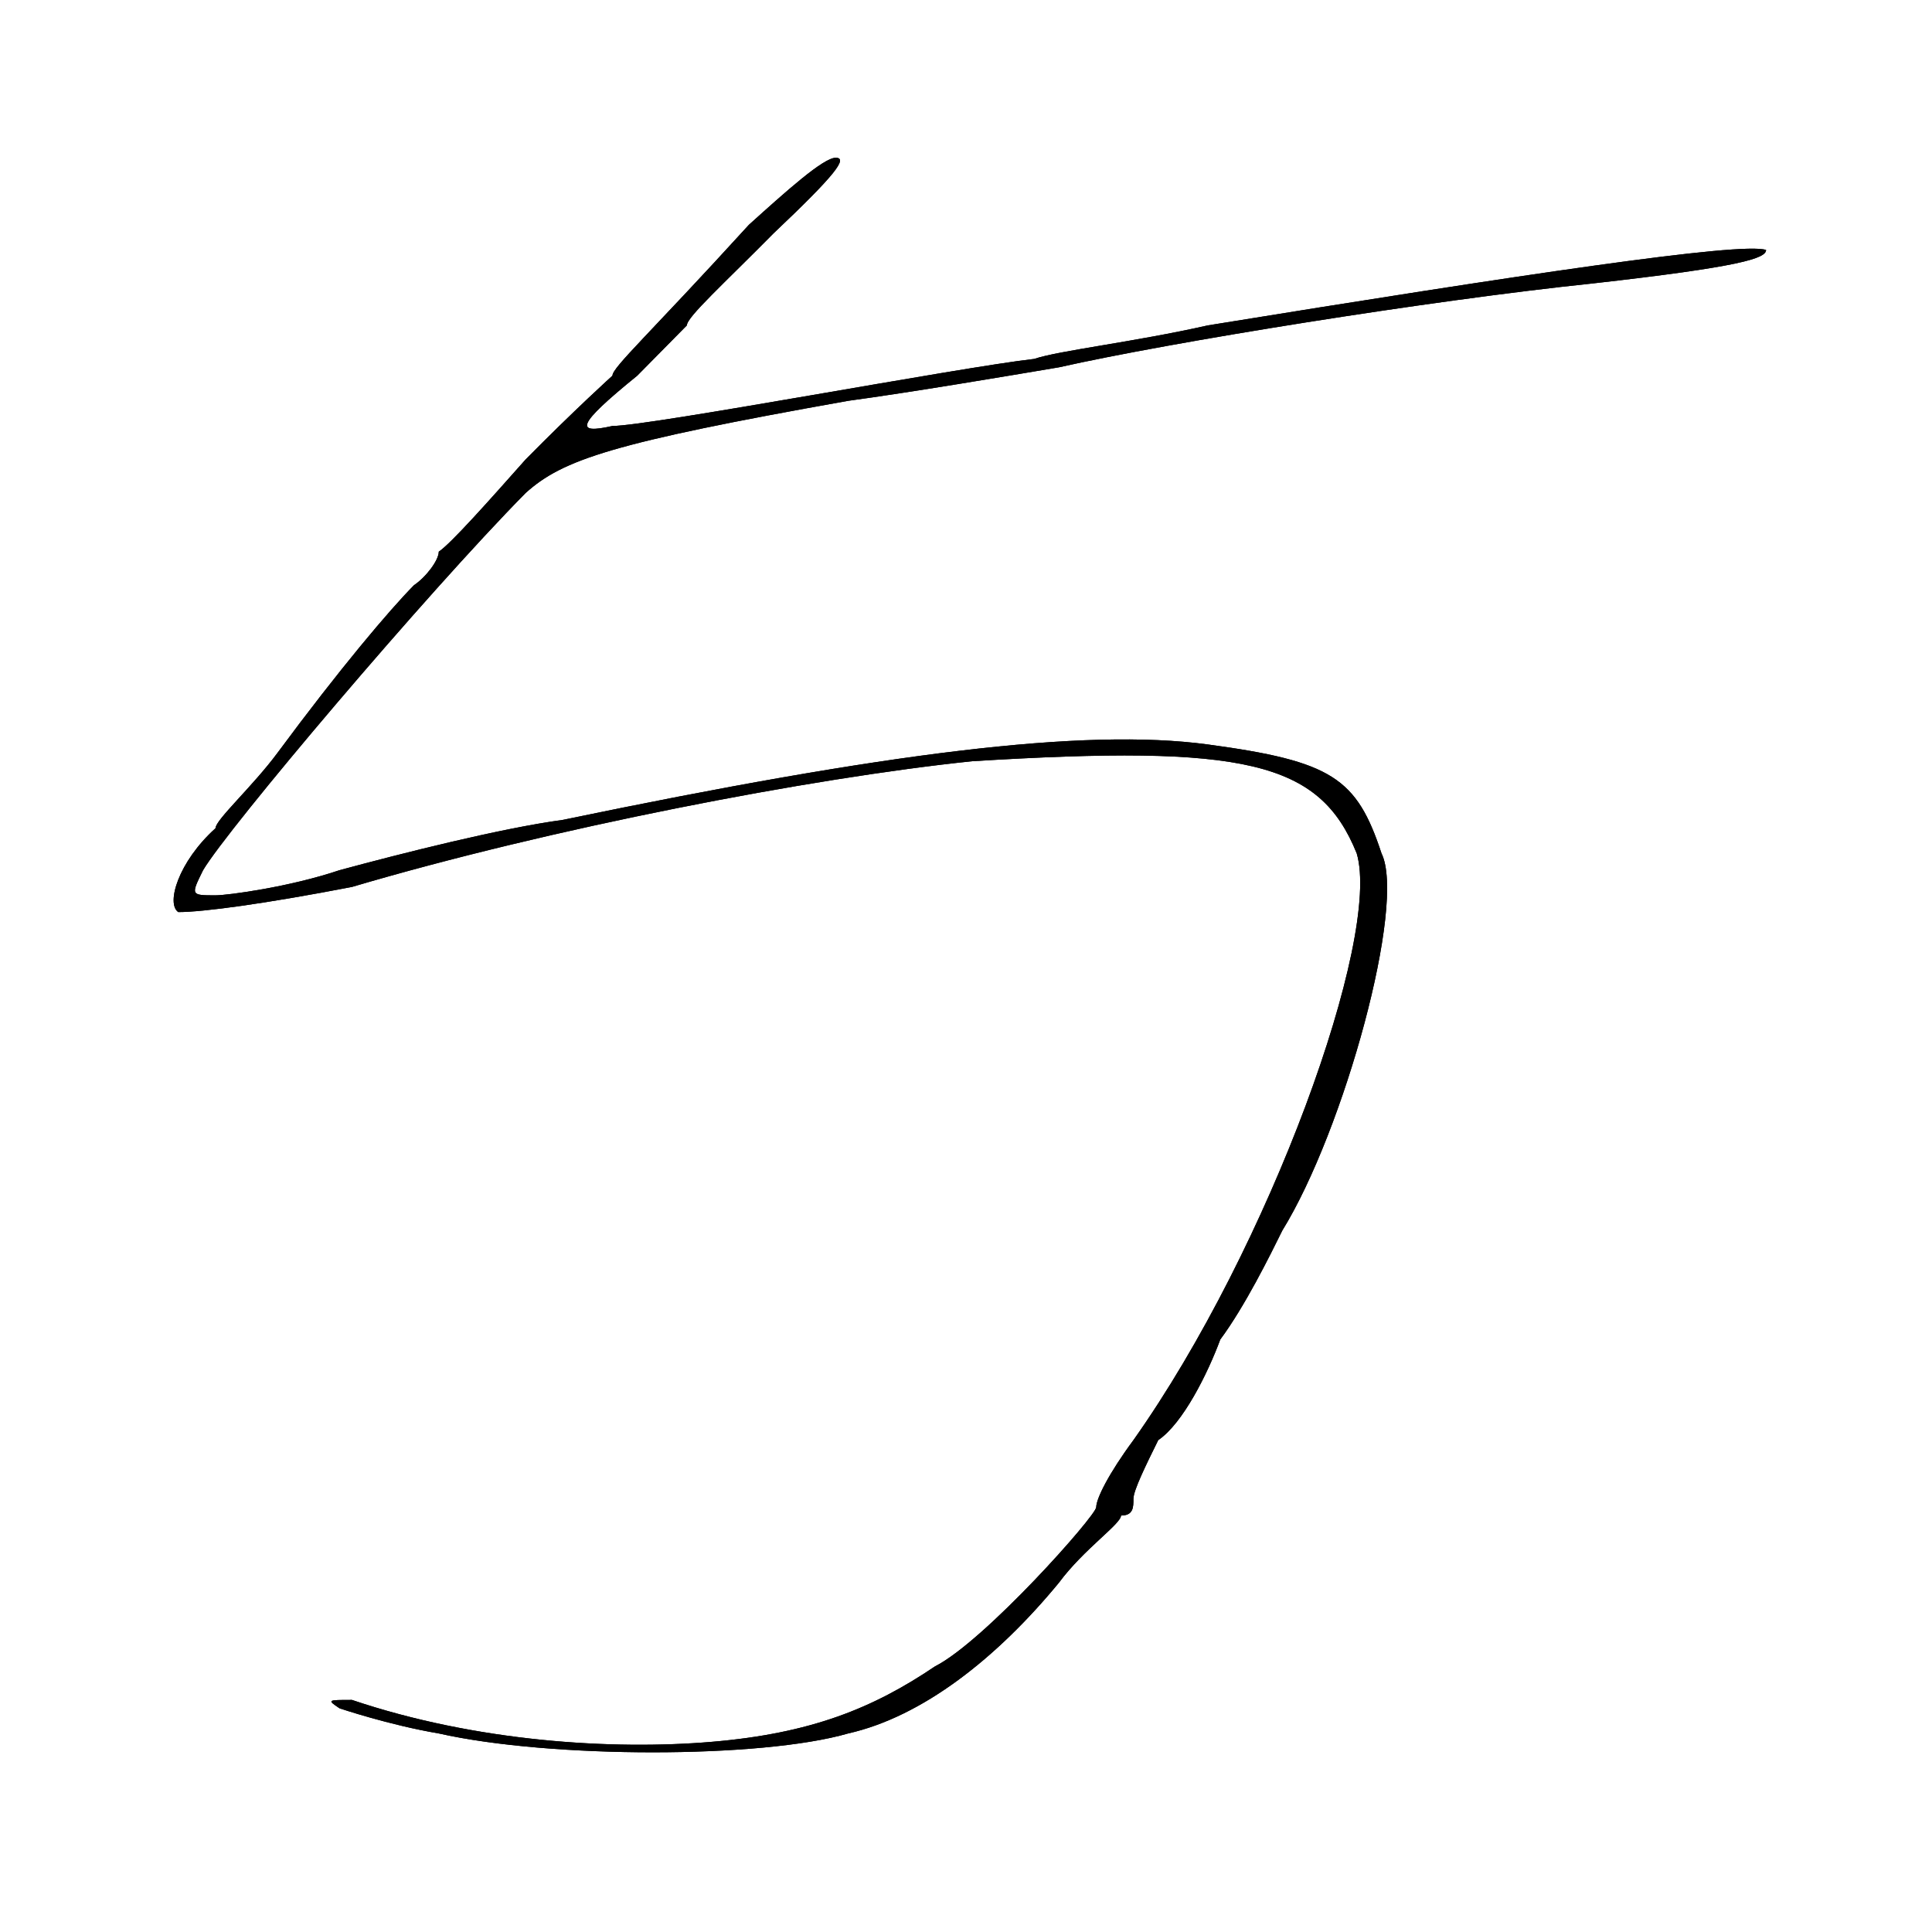 <?xml version="1.0" encoding="UTF-8" standalone="no"?>
<svg
   xmlns:dc="http://purl.org/dc/elements/1.1/"
   xmlns:cc="http://creativecommons.org/ns#"
   xmlns:rdf="http://www.w3.org/1999/02/22-rdf-syntax-ns#"
   xmlns:svg="http://www.w3.org/2000/svg"
   xmlns="http://www.w3.org/2000/svg"
   xmlns:sodipodi="http://sodipodi.sourceforge.net/DTD/sodipodi-0.dtd"
   xmlns:inkscape="http://www.inkscape.org/namespaces/inkscape"
   sodipodi:docname="che.svg"
   inkscape:version="1.0 (1.0+r73+1)"
   id="svg8"
   version="1.1"
   viewBox="0 0 800 800"
   height="800"
   width="800">
  <defs
     id="defs2" />
  <sodipodi:namedview
     units="px"
     inkscape:window-maximized="1"
     inkscape:window-y="27"
     inkscape:window-x="67"
     inkscape:window-height="1025"
     inkscape:window-width="1853"
     showgrid="false"
     inkscape:document-rotation="0"
     inkscape:current-layer="layer1"
     inkscape:document-units="px"
     inkscape:cy="560"
     inkscape:cx="400"
     inkscape:zoom="0.35"
     inkscape:pageshadow="2"
     inkscape:pageopacity="0.0"
     borderopacity="1.0"
     bordercolor="#666666"
     pagecolor="#ffffff"
     id="base" />
  <g
     id="layer1"
     inkscape:groupmode="layer"
     inkscape:label="图层 1">
    <path
       style="fill:#000000;stroke:none;stroke-width:4.222"
       id="path255"
       d="m 310.1,93.09 c -41.092,45.117 -56.501,58.999 -56.501,62.469 0,0 -15.409,13.882 -35.956,34.705 -15.409,17.353 -30.819,34.705 -35.955,38.176 0,3.471 -5.136,10.412 -10.273,13.882 -10.273,10.412 -30.819,34.705 -56.501,69.41 -10.273,13.882 -25.682,27.764 -25.682,31.235 -15.409,13.882 -20.546,31.235 -15.409,34.705 10.273,0 35.955,-3.471 71.911,-10.412 82.184,-24.294 190.05,-45.117 256.825,-52.058 113.003,-6.941 143.822,0 159.231,38.176 10.273,34.705 -35.956,163.115 -92.457,242.937 -10.273,13.882 -15.409,24.294 -15.409,27.764 0,3.471 -46.228,55.528 -66.774,65.94 -25.682,17.353 -51.365,27.764 -92.457,31.235 -41.092,3.471 -97.593,0 -148.958,-17.353 -10.273,0 -10.273,0 -5.137,3.471 0,0 20.546,6.941 41.092,10.412 46.228,10.412 133.549,10.412 169.504,0 30.819,-6.941 61.638,-31.235 87.32,-62.469 10.273,-13.882 25.683,-24.294 25.683,-27.764 5.136,0 5.136,-3.471 5.136,-6.941 0,-3.471 5.137,-13.882 10.273,-24.294 10.273,-6.941 20.546,-27.764 25.683,-41.646 10.273,-13.882 20.546,-34.705 25.683,-45.117 25.682,-41.646 51.365,-135.35 41.092,-156.174 -10.273,-31.235 -20.546,-38.176 -71.911,-45.117 -51.365,-6.941 -133.549,3.471 -267.098,31.235 -25.682,3.471 -66.774,13.882 -92.457,20.823 -20.546,6.941 -46.228,10.412 -51.365,10.412 -10.273,0 -10.273,0 -5.136,-10.412 10.273,-17.353 92.457,-114.527 133.549,-156.174 15.409,-13.882 35.956,-20.823 133.549,-38.176 25.683,-3.471 66.774,-10.412 87.32,-13.882 46.228,-10.412 154.095,-27.764 220.869,-34.705 61.638,-6.941 71.911,-10.412 71.911,-13.882 -10.273,-3.471 -102.73,10.412 -231.142,31.235 -30.819,6.941 -61.638,10.412 -71.911,13.882 -30.819,3.471 -159.231,27.764 -174.641,27.764 -15.409,3.471 -15.409,0 10.273,-20.823 10.273,-10.412 20.546,-20.823 20.546,-20.823 0,-3.471 15.409,-17.353 35.955,-38.176 25.683,-24.294 30.819,-31.235 25.683,-31.235 -5.137,0 -20.546,13.882 -35.956,27.764 z" />
    <path
       d="m 310.1,93.09 c -41.092,45.117 -56.501,58.999 -56.501,62.469 0,0 -15.409,13.882 -35.956,34.705 -15.409,17.353 -30.819,34.705 -35.955,38.176 0,3.471 -5.136,10.412 -10.273,13.882 -10.273,10.412 -30.819,34.705 -56.501,69.41 -10.273,13.882 -25.682,27.764 -25.682,31.235 -15.409,13.882 -20.546,31.235 -15.409,34.705 10.273,0 35.955,-3.471 71.911,-10.412 82.184,-24.294 190.05,-45.117 256.825,-52.058 113.003,-6.941 143.822,0 159.231,38.176 10.273,34.705 -35.956,163.115 -92.457,242.937 -10.273,13.882 -15.409,24.294 -15.409,27.764 0,3.471 -46.228,55.528 -66.774,65.94 -25.682,17.353 -51.365,27.764 -92.457,31.235 -41.092,3.471 -97.593,0 -148.958,-17.353 -10.273,0 -10.273,0 -5.137,3.471 0,0 20.546,6.941 41.092,10.412 46.228,10.412 133.549,10.412 169.504,0 30.819,-6.941 61.638,-31.235 87.32,-62.469 10.273,-13.882 25.683,-24.294 25.683,-27.764 5.136,0 5.136,-3.471 5.136,-6.941 0,-3.471 5.137,-13.882 10.273,-24.294 10.273,-6.941 20.546,-27.764 25.683,-41.646 10.273,-13.882 20.546,-34.705 25.683,-45.117 25.682,-41.646 51.365,-135.35 41.092,-156.174 -10.273,-31.235 -20.546,-38.176 -71.911,-45.117 -51.365,-6.941 -133.549,3.471 -267.098,31.235 -25.682,3.471 -66.774,13.882 -92.457,20.823 -20.546,6.941 -46.228,10.412 -51.365,10.412 -10.273,0 -10.273,0 -5.136,-10.412 10.273,-17.353 92.457,-114.527 133.549,-156.174 15.409,-13.882 35.956,-20.823 133.549,-38.176 25.683,-3.471 66.774,-10.412 87.32,-13.882 46.228,-10.412 154.095,-27.764 220.869,-34.705 61.638,-6.941 71.911,-10.412 71.911,-13.882 -10.273,-3.471 -102.73,10.412 -231.142,31.235 -30.819,6.941 -61.638,10.412 -71.911,13.882 -30.819,3.471 -159.231,27.764 -174.641,27.764 -15.409,3.471 -15.409,0 10.273,-20.823 10.273,-10.412 20.546,-20.823 20.546,-20.823 0,-3.471 15.409,-17.353 35.955,-38.176 25.683,-24.294 30.819,-31.235 25.683,-31.235 -5.137,0 -20.546,13.882 -35.956,27.764 z"
       id="path267"
       style="fill:#000000;stroke:none;stroke-width:4.222" />
  </g>
</svg>

